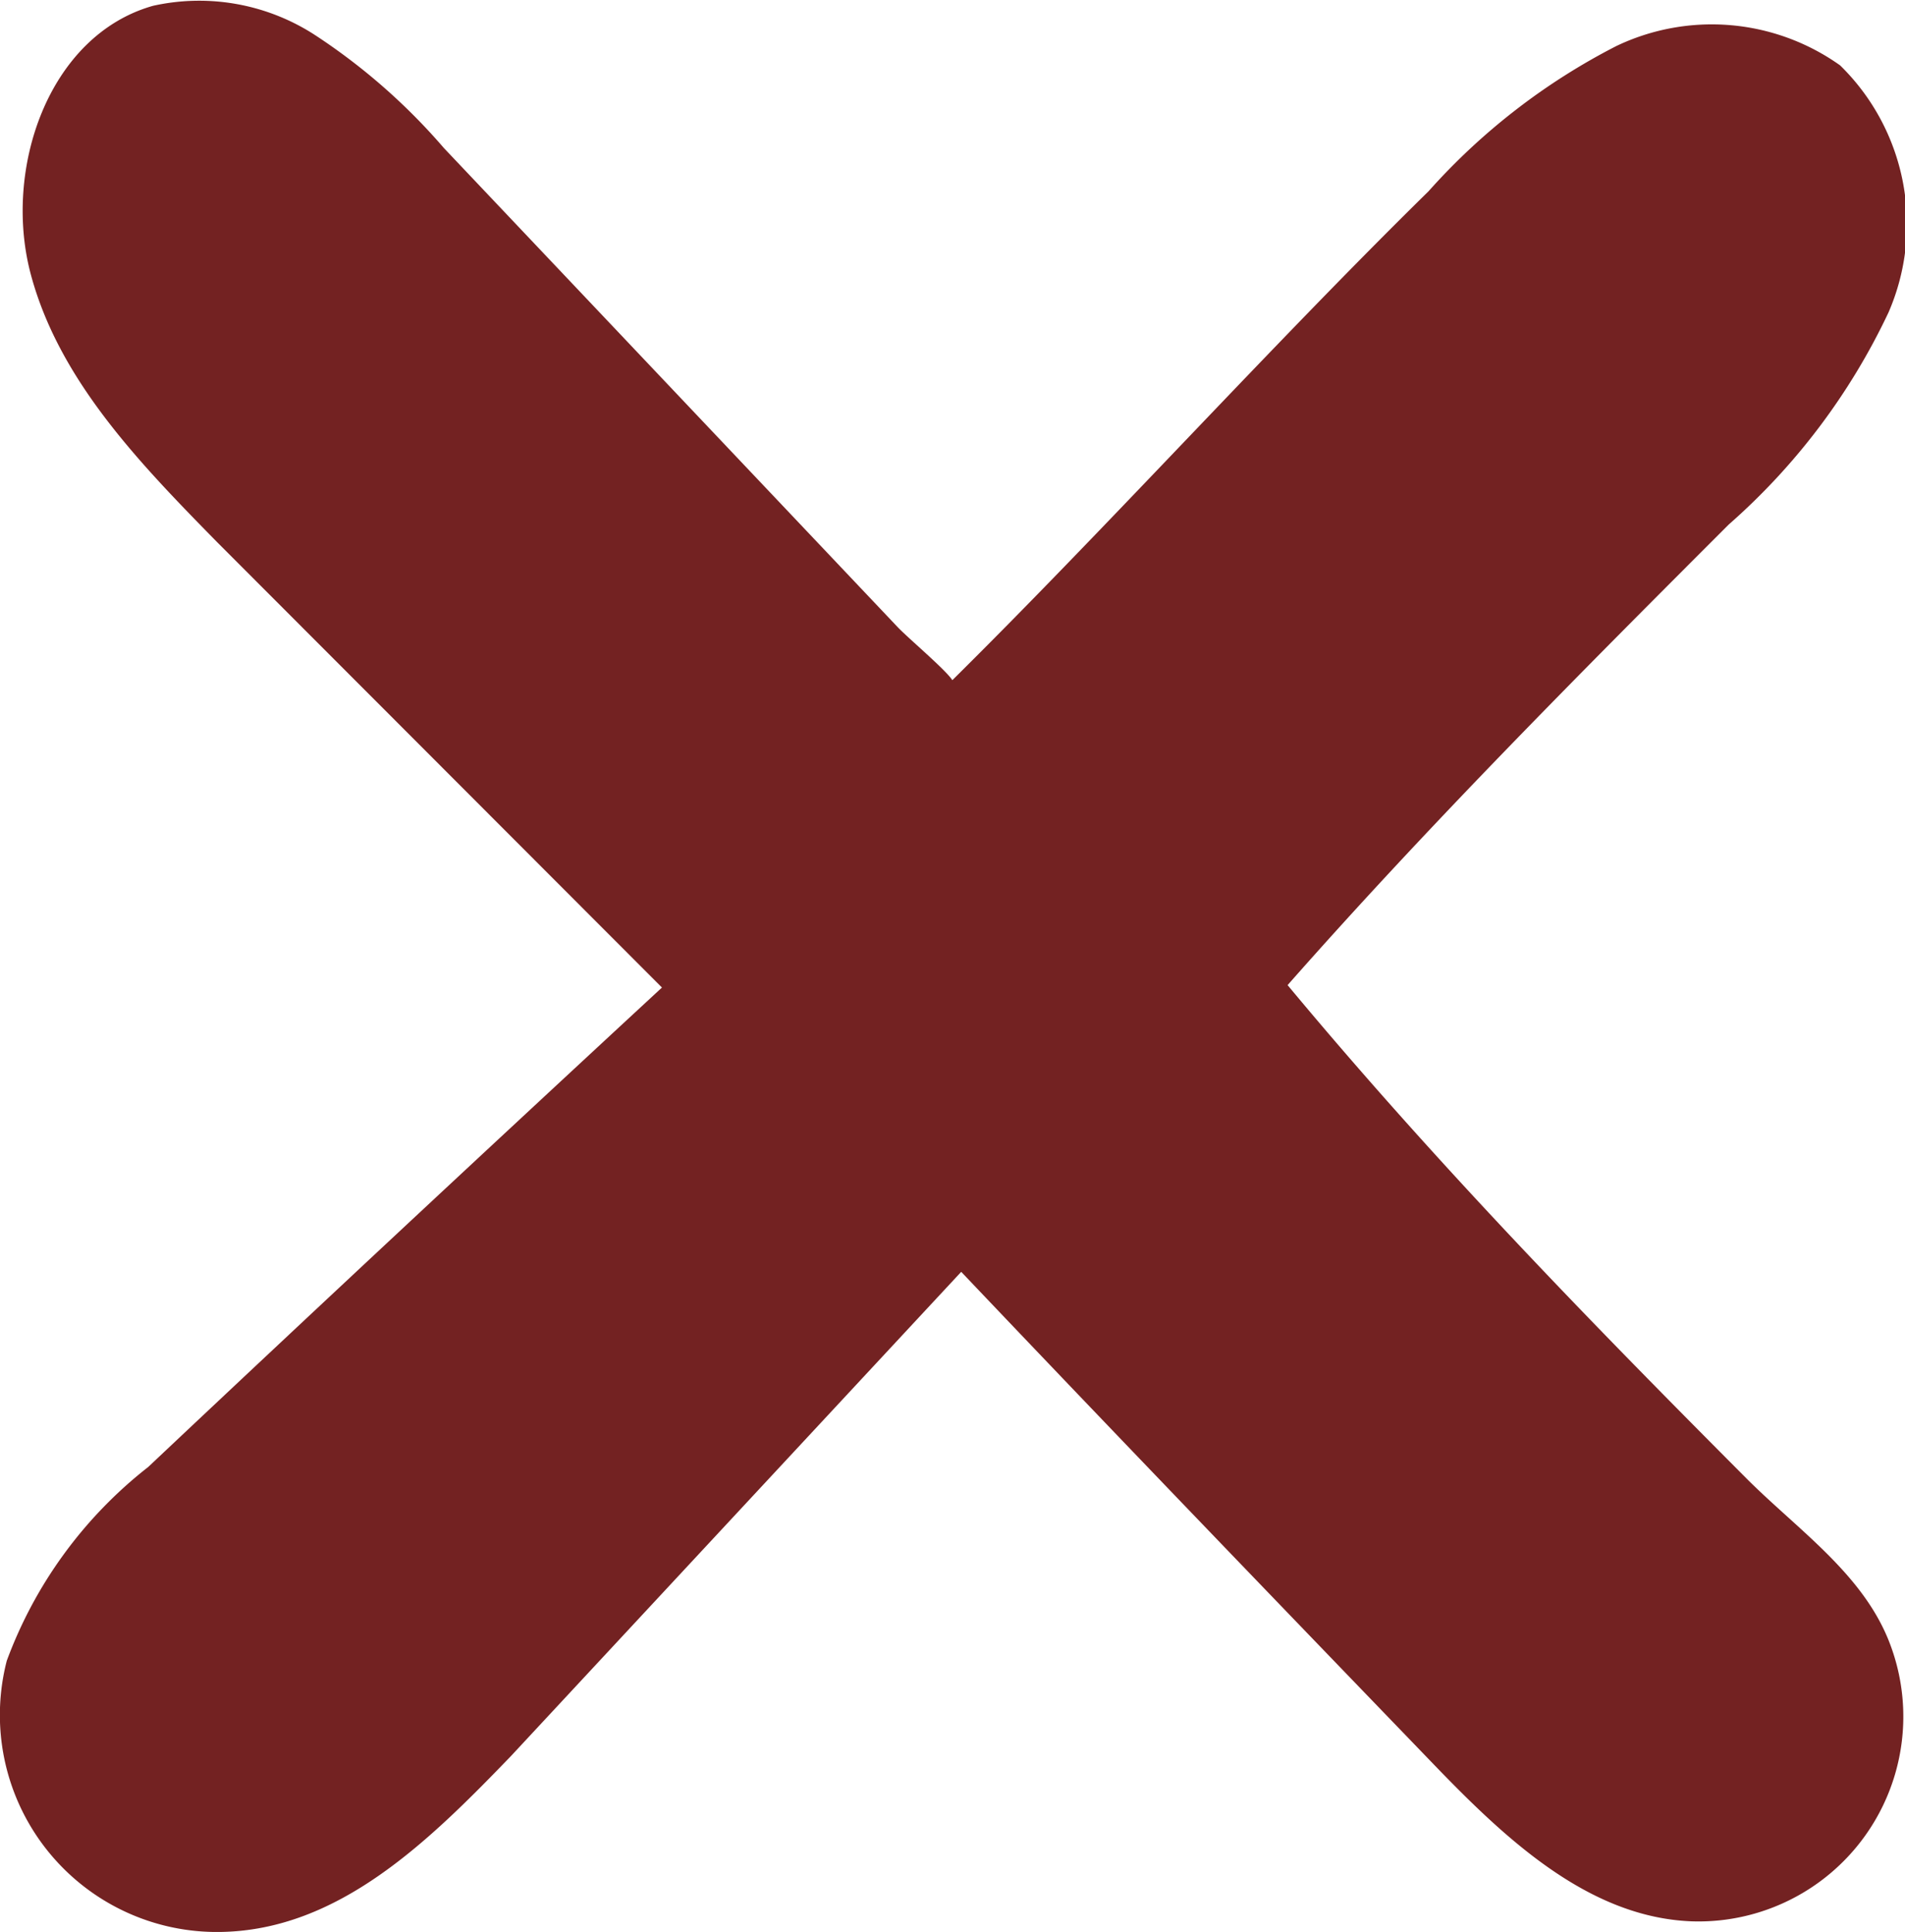 <svg xmlns="http://www.w3.org/2000/svg" viewBox="0 0 39.34 39.89"><defs><style>.cls-1{fill:#732222;}</style></defs><g id="Layer_2" data-name="Layer 2"><g id="BOARD"><path class="cls-1" d="M19.61,14.1c3.21-3.17,6.68-7,9.89-10.15a13.33,13.33,0,0,1,3.88-3A4.57,4.57,0,0,1,38,1.35,4.58,4.58,0,0,1,39,6.45a13.47,13.47,0,0,1-3.3,4.38c-3.11,3.11-6.21,6.22-9.11,9.51,3.11,3.74,6.4,7.1,9.51,10.22,1.06,1.05,2.36,1.94,2.91,3.33a4.23,4.23,0,0,1-4.09,5.78c-2.15-.09-3.87-1.74-5.37-3.3-3.23-3.35-6.46-6.7-9.7-10.11l-9.3,10C8.87,38,7,39.86,4.54,39.89a4.48,4.48,0,0,1-4.4-5.6,9.06,9.06,0,0,1,2.92-4c3.48-3.28,7-6.56,10.61-9.9l-9.19-9.2C2.88,9.56,1.23,7.86.64,5.68S1,.73,3.16.12A4.39,4.39,0,0,1,6.53.74,12.67,12.67,0,0,1,9.17,3.06l9.36,9.88C18.78,13.21,20,14.22,19.61,14.1Z"/></g></g></svg>